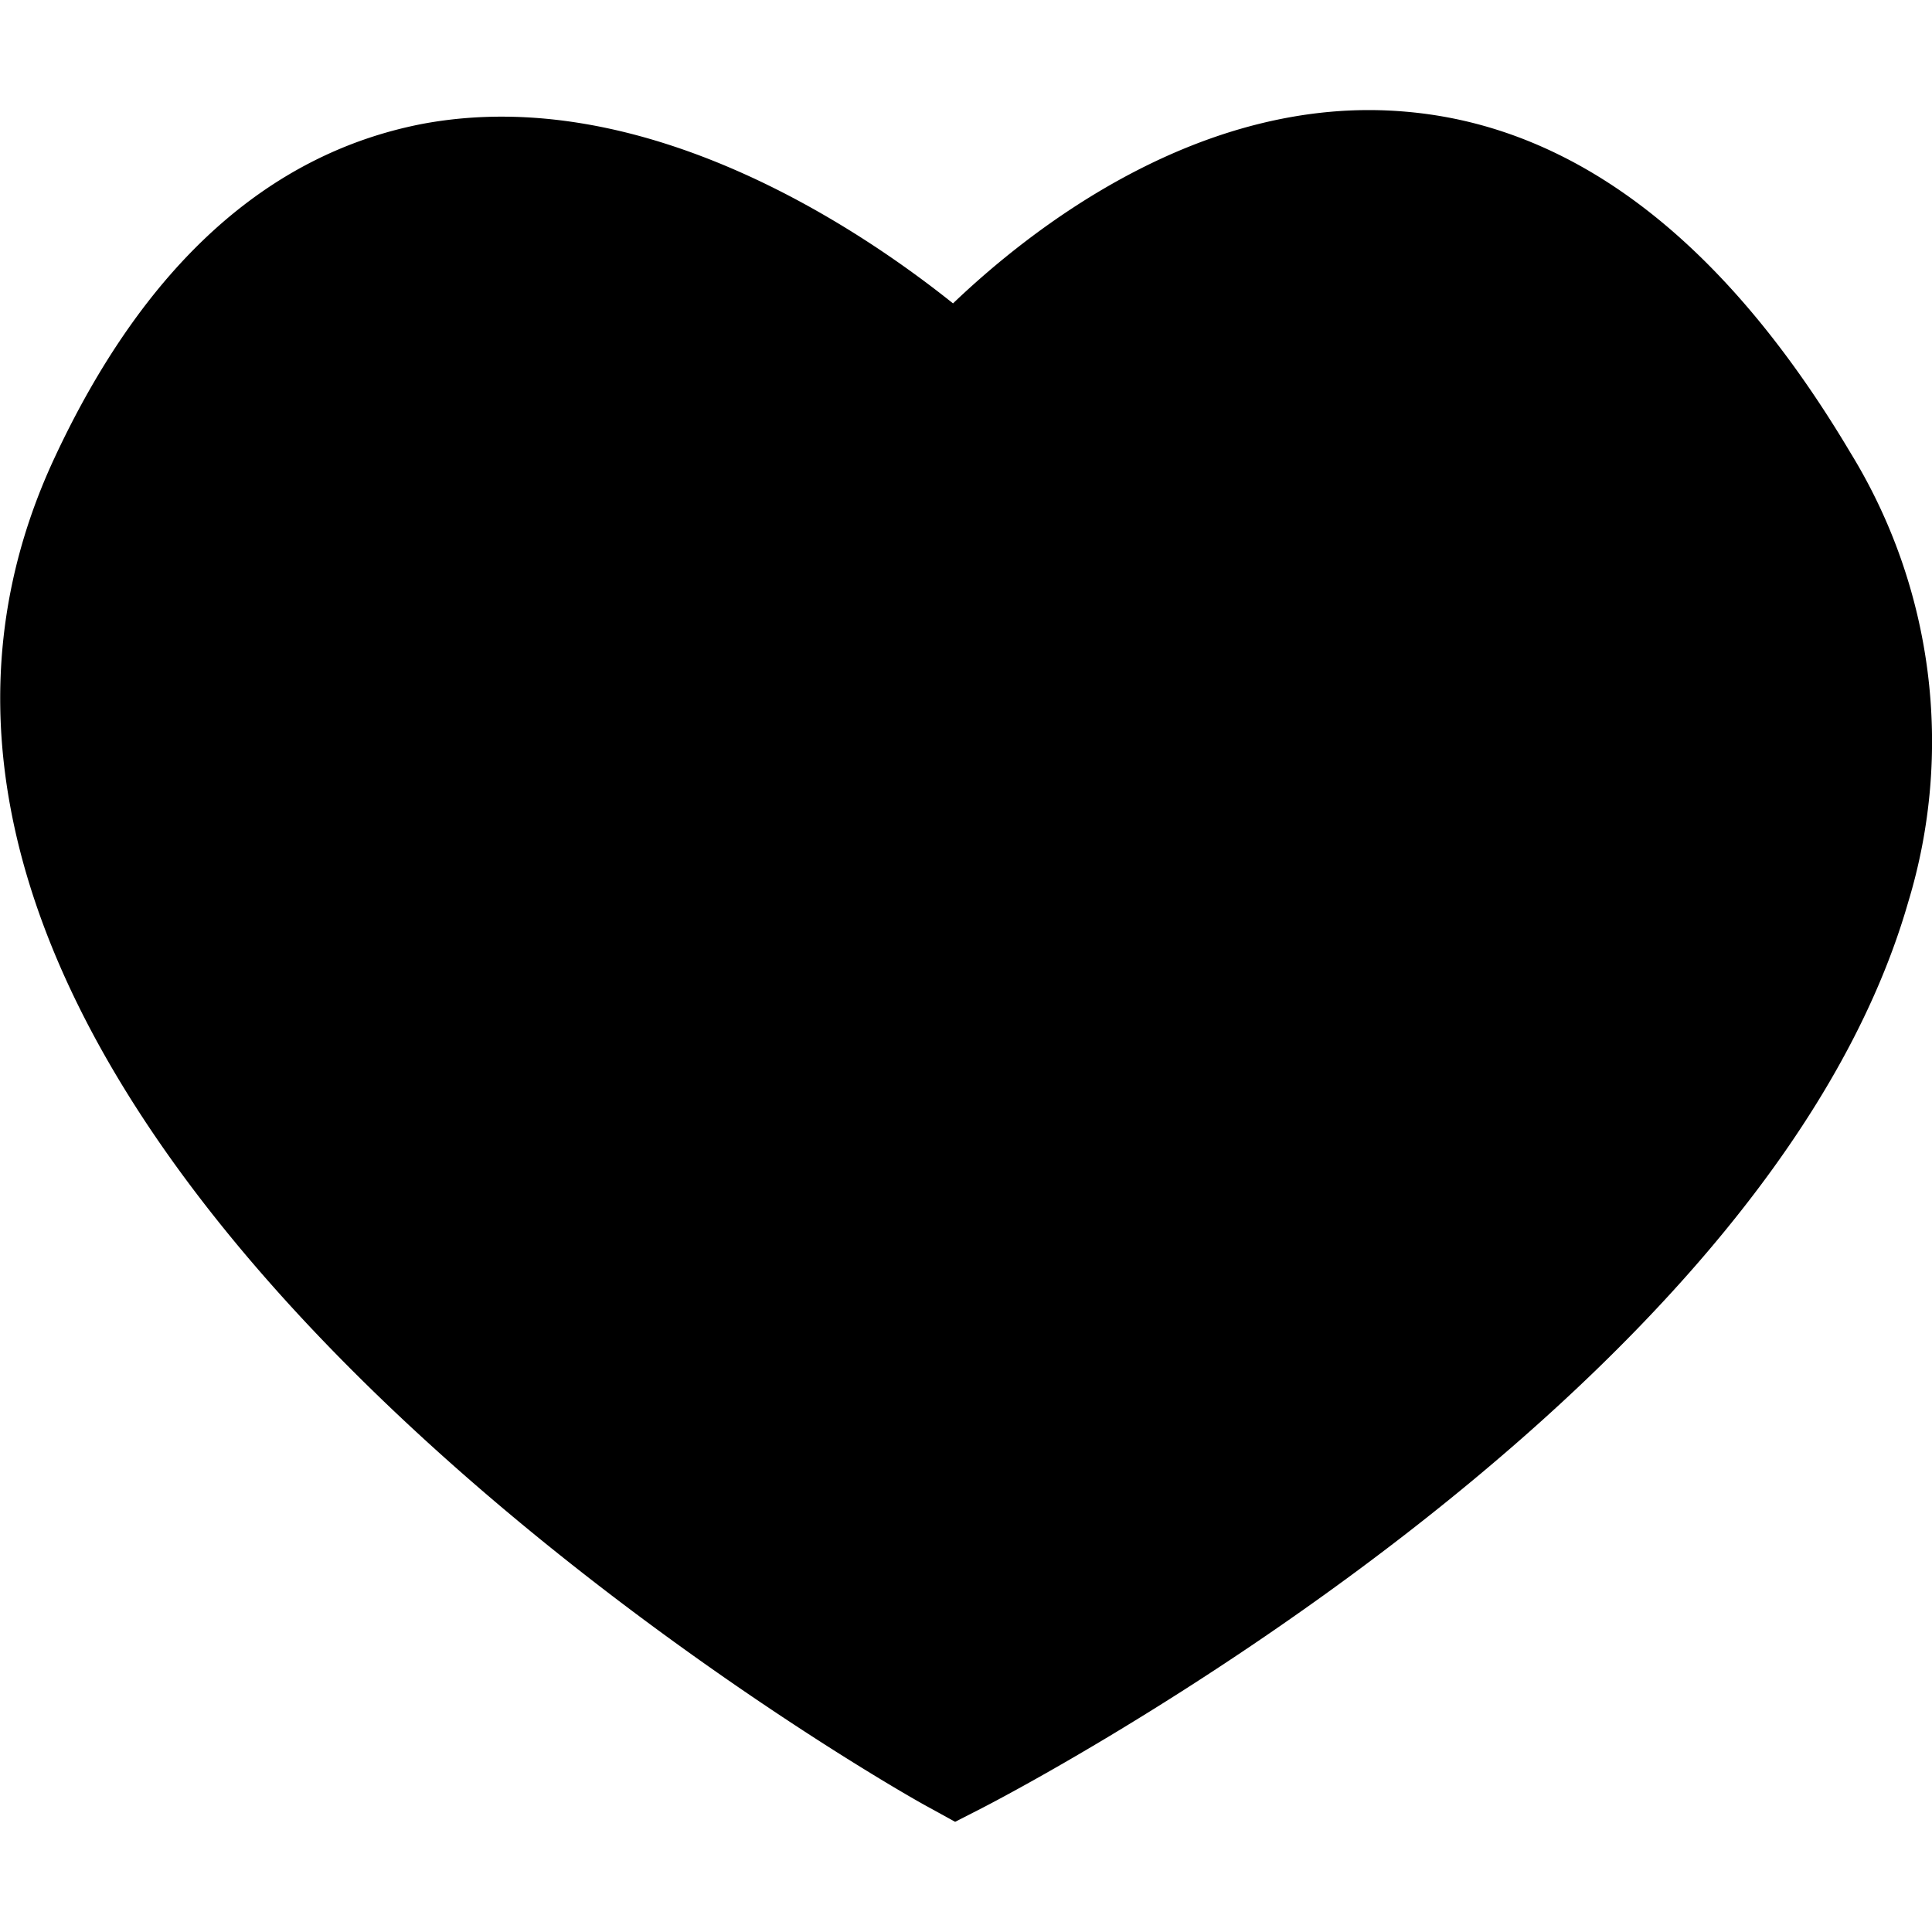 <svg id="Layer_1" data-name="Layer 1" xmlns="http://www.w3.org/2000/svg" viewBox="0 0 64 64"><path d="M61.3,15C57.14,8,52.19,4.18,46.57,3.7c-6.84-.6-12.54,4-15,6.35-3-2.4-10.22-7.34-17.61-5.94-5.1,1-9.19,4.69-12.16,11.07C-8.54,37.38,29.14,59,30.75,59.86l.89.49.9-.46c1.05-.54,25.92-13.49,30.67-30A18.29,18.29,0,0,0,61.3,15Z"/></svg>
